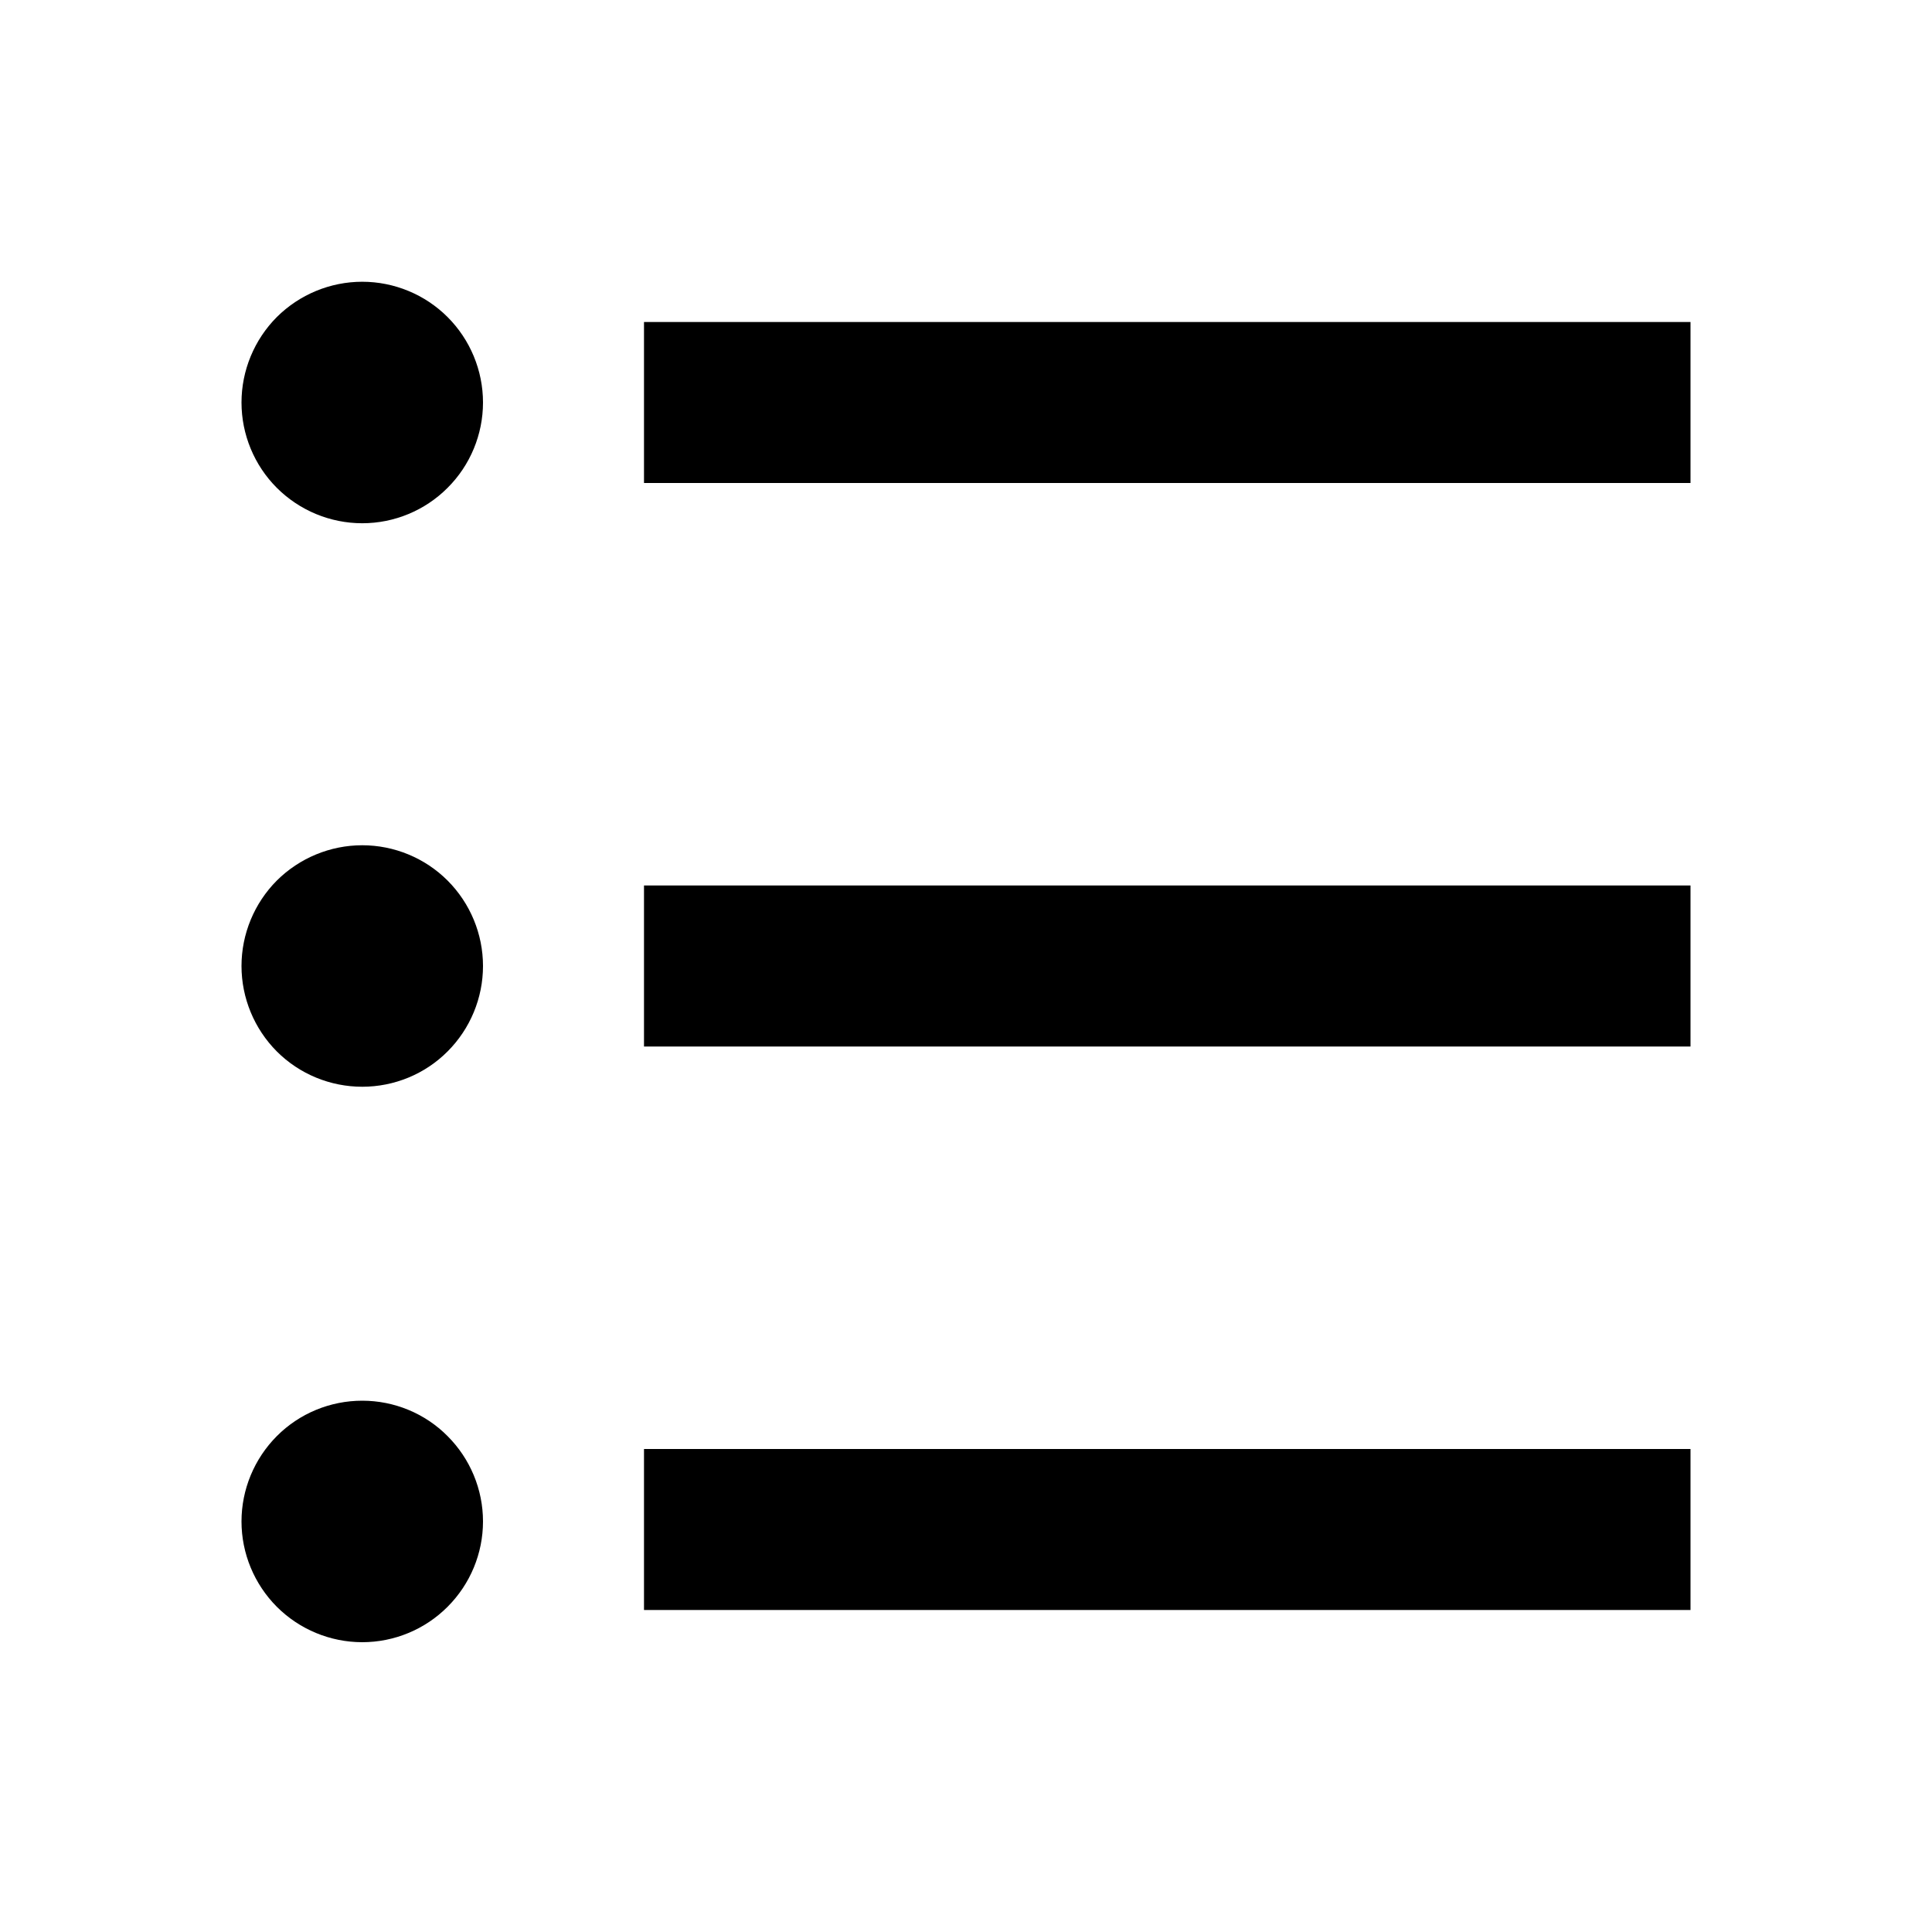 <svg width="18" height="18" viewBox="0 0 18 18" xmlns="http://www.w3.org/2000/svg">
<path d="M6 3H15.75V4.5H6V3ZM3.375 4.875C3.077 4.875 2.79 4.756 2.579 4.545C2.369 4.335 2.25 4.048 2.25 3.75C2.25 3.452 2.369 3.165 2.579 2.954C2.79 2.744 3.077 2.625 3.375 2.625C3.673 2.625 3.96 2.744 4.17 2.954C4.381 3.165 4.5 3.452 4.5 3.75C4.5 4.048 4.381 4.335 4.17 4.545C3.96 4.756 3.673 4.875 3.375 4.875ZM3.375 10.125C3.077 10.125 2.79 10.007 2.579 9.796C2.369 9.585 2.25 9.298 2.25 9C2.25 8.702 2.369 8.415 2.579 8.204C2.79 7.994 3.077 7.875 3.375 7.875C3.673 7.875 3.96 7.994 4.17 8.204C4.381 8.415 4.5 8.702 4.5 9C4.5 9.298 4.381 9.585 4.17 9.796C3.96 10.007 3.673 10.125 3.375 10.125ZM3.375 15.3C3.077 15.3 2.79 15.181 2.579 14.97C2.369 14.759 2.25 14.473 2.25 14.175C2.25 13.877 2.369 13.591 2.579 13.38C2.79 13.168 3.077 13.05 3.375 13.05C3.673 13.05 3.96 13.168 4.17 13.38C4.381 13.591 4.5 13.877 4.5 14.175C4.5 14.473 4.381 14.759 4.17 14.97C3.96 15.181 3.673 15.3 3.375 15.3ZM6 8.25H15.75V9.75H6V8.25ZM6 13.5H15.75V15H6V13.5Z"/>
</svg>
